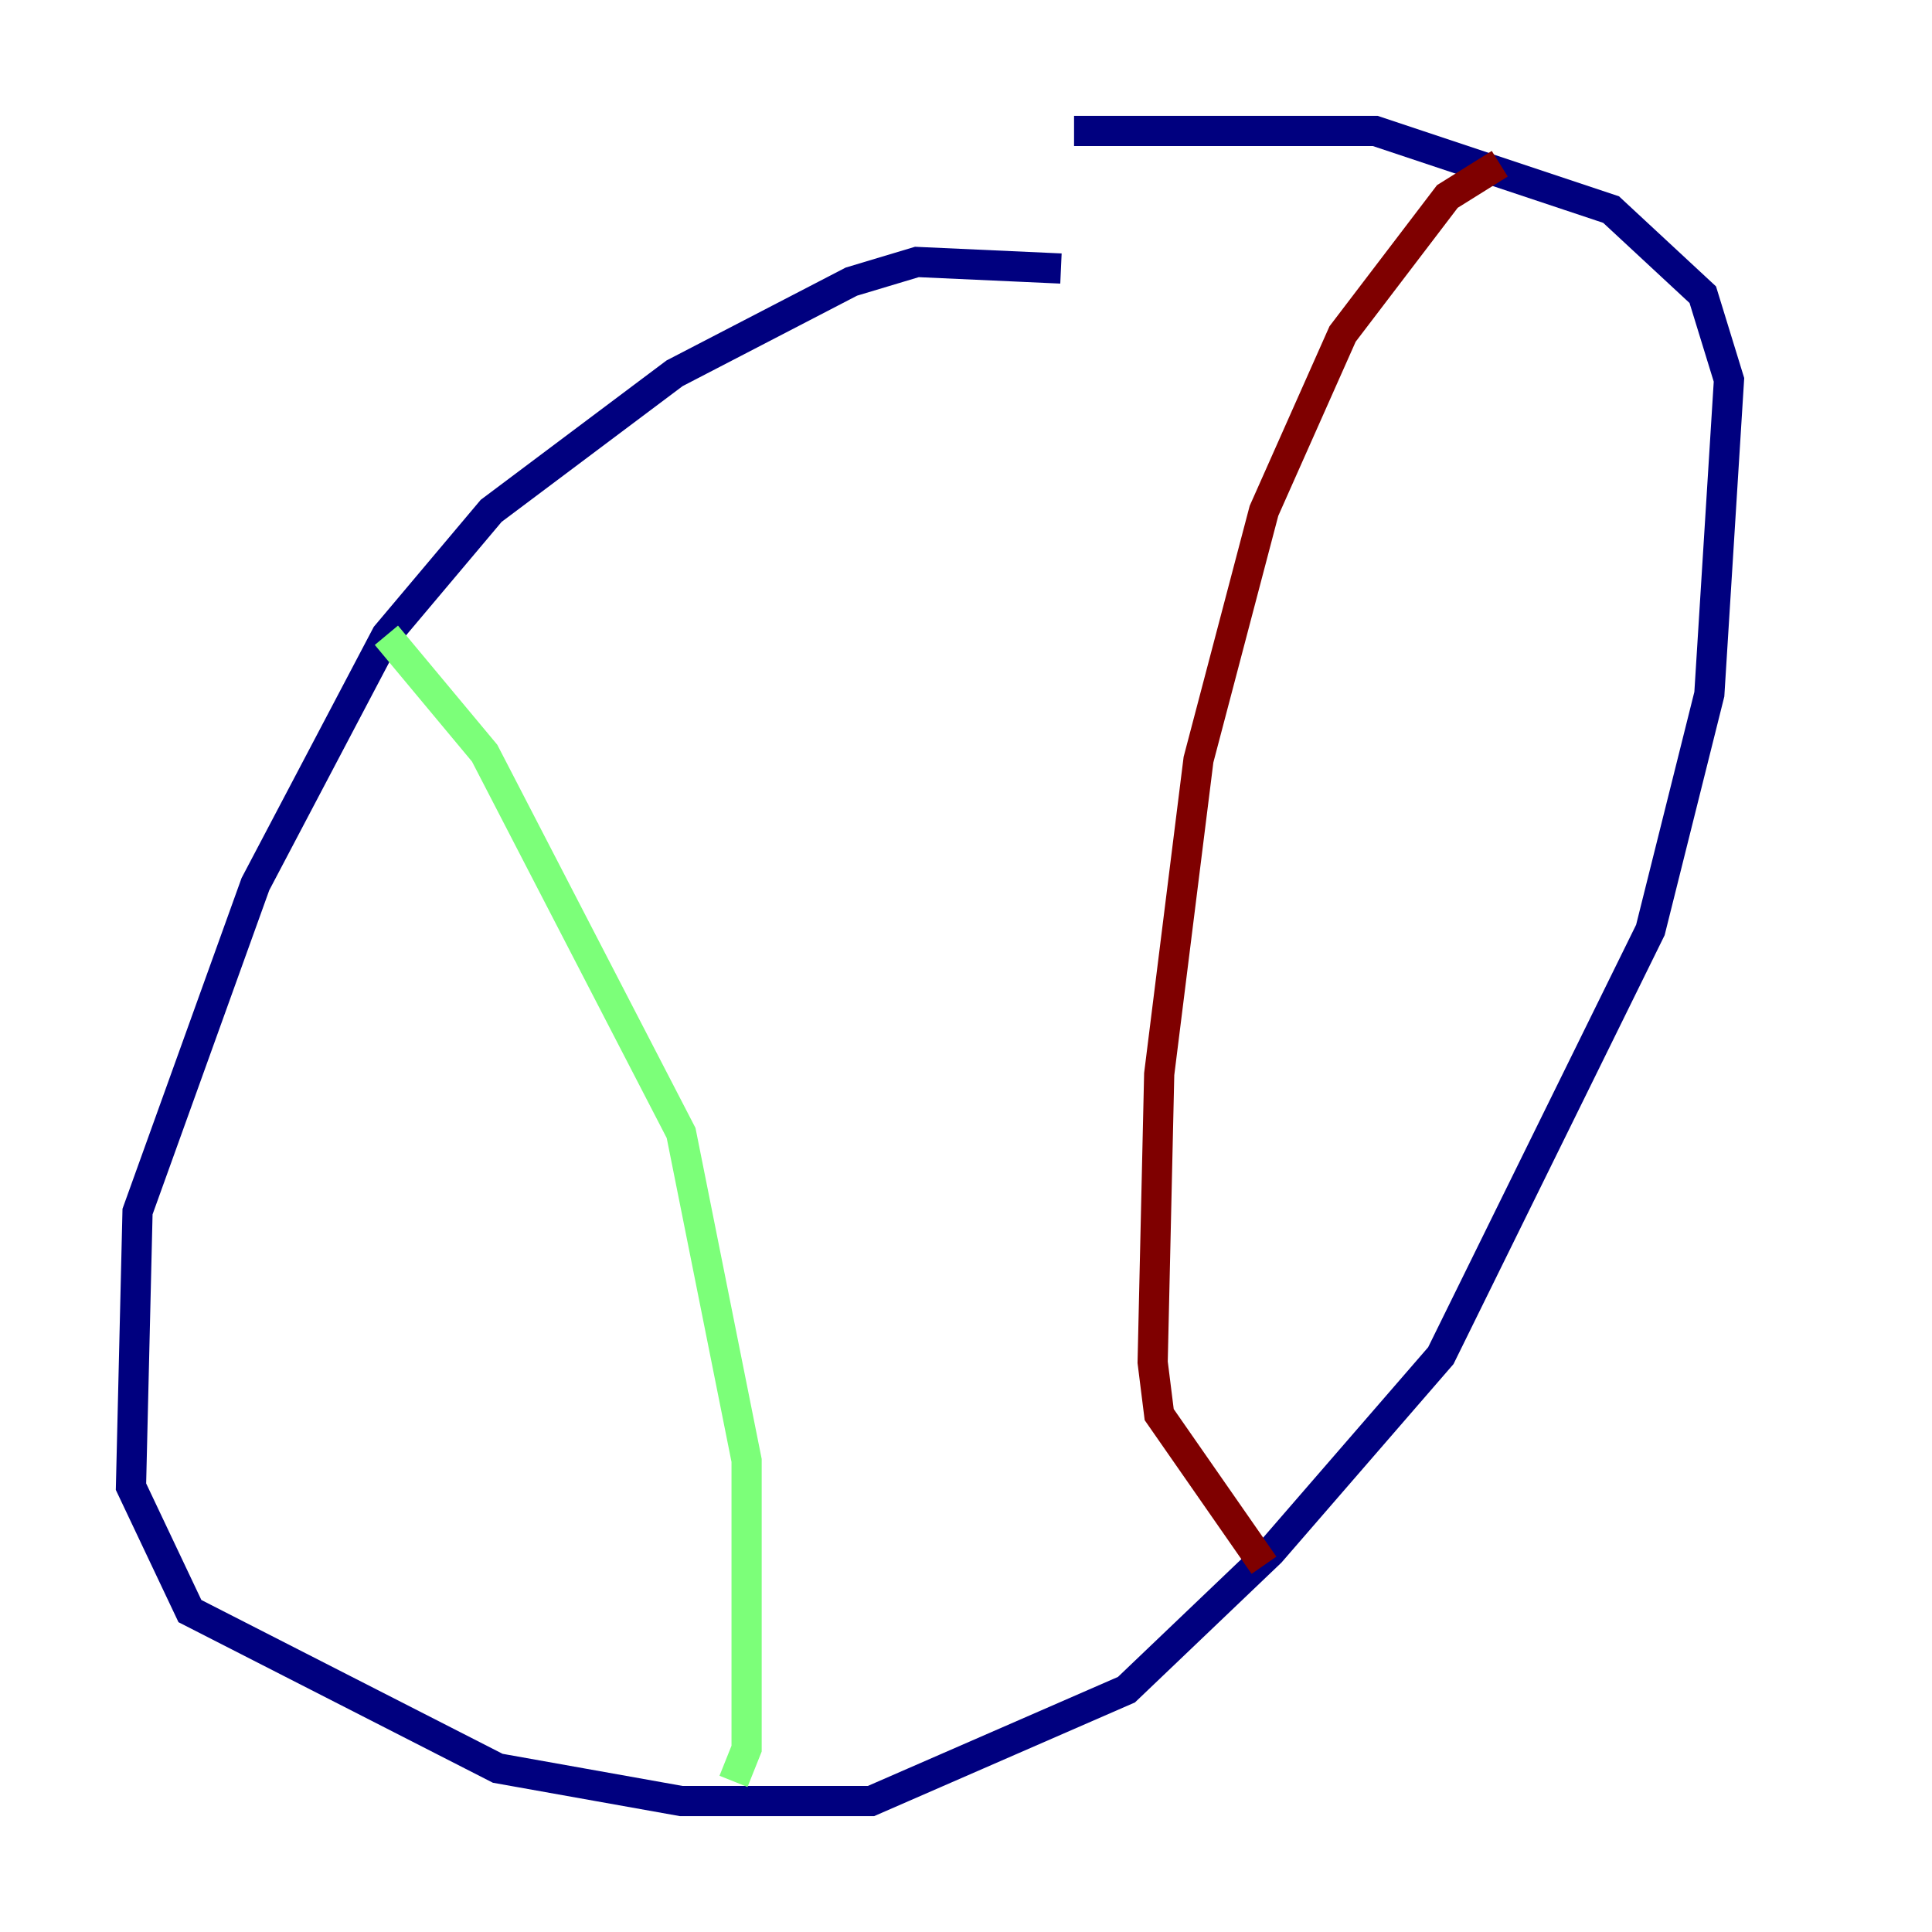 <?xml version="1.0" encoding="utf-8" ?>
<svg baseProfile="tiny" height="128" version="1.2" viewBox="0,0,128,128" width="128" xmlns="http://www.w3.org/2000/svg" xmlns:ev="http://www.w3.org/2001/xml-events" xmlns:xlink="http://www.w3.org/1999/xlink"><defs /><polyline fill="none" points="70.291,17.79 60.746,17.356 56.407,18.658 44.691,24.732 32.542,33.844 25.6,42.088 16.922,58.576 9.112,80.271 8.678,98.495 12.583,106.739 32.976,117.153 45.125,119.322 57.709,119.322 74.63,111.946 84.176,102.834 95.458,89.817 109.342,61.614 113.248,45.993 114.549,25.166 112.814,19.525 106.739,13.885 91.119,8.678 71.159,8.678" stroke="#00007f" stroke-width="2" /><polyline fill="none" points="25.6,42.088 32.108,49.898 45.125,75.064 49.464,96.759 49.464,115.851 48.597,118.02" stroke="#7cff79" stroke-width="2" /><polyline fill="none" points="99.363,10.848 95.891,13.017 88.949,22.129 83.742,33.844 79.403,50.332 76.8,71.159 76.366,90.251 76.8,93.722 83.742,103.702" stroke="#7f0000" stroke-width="2" /></svg>